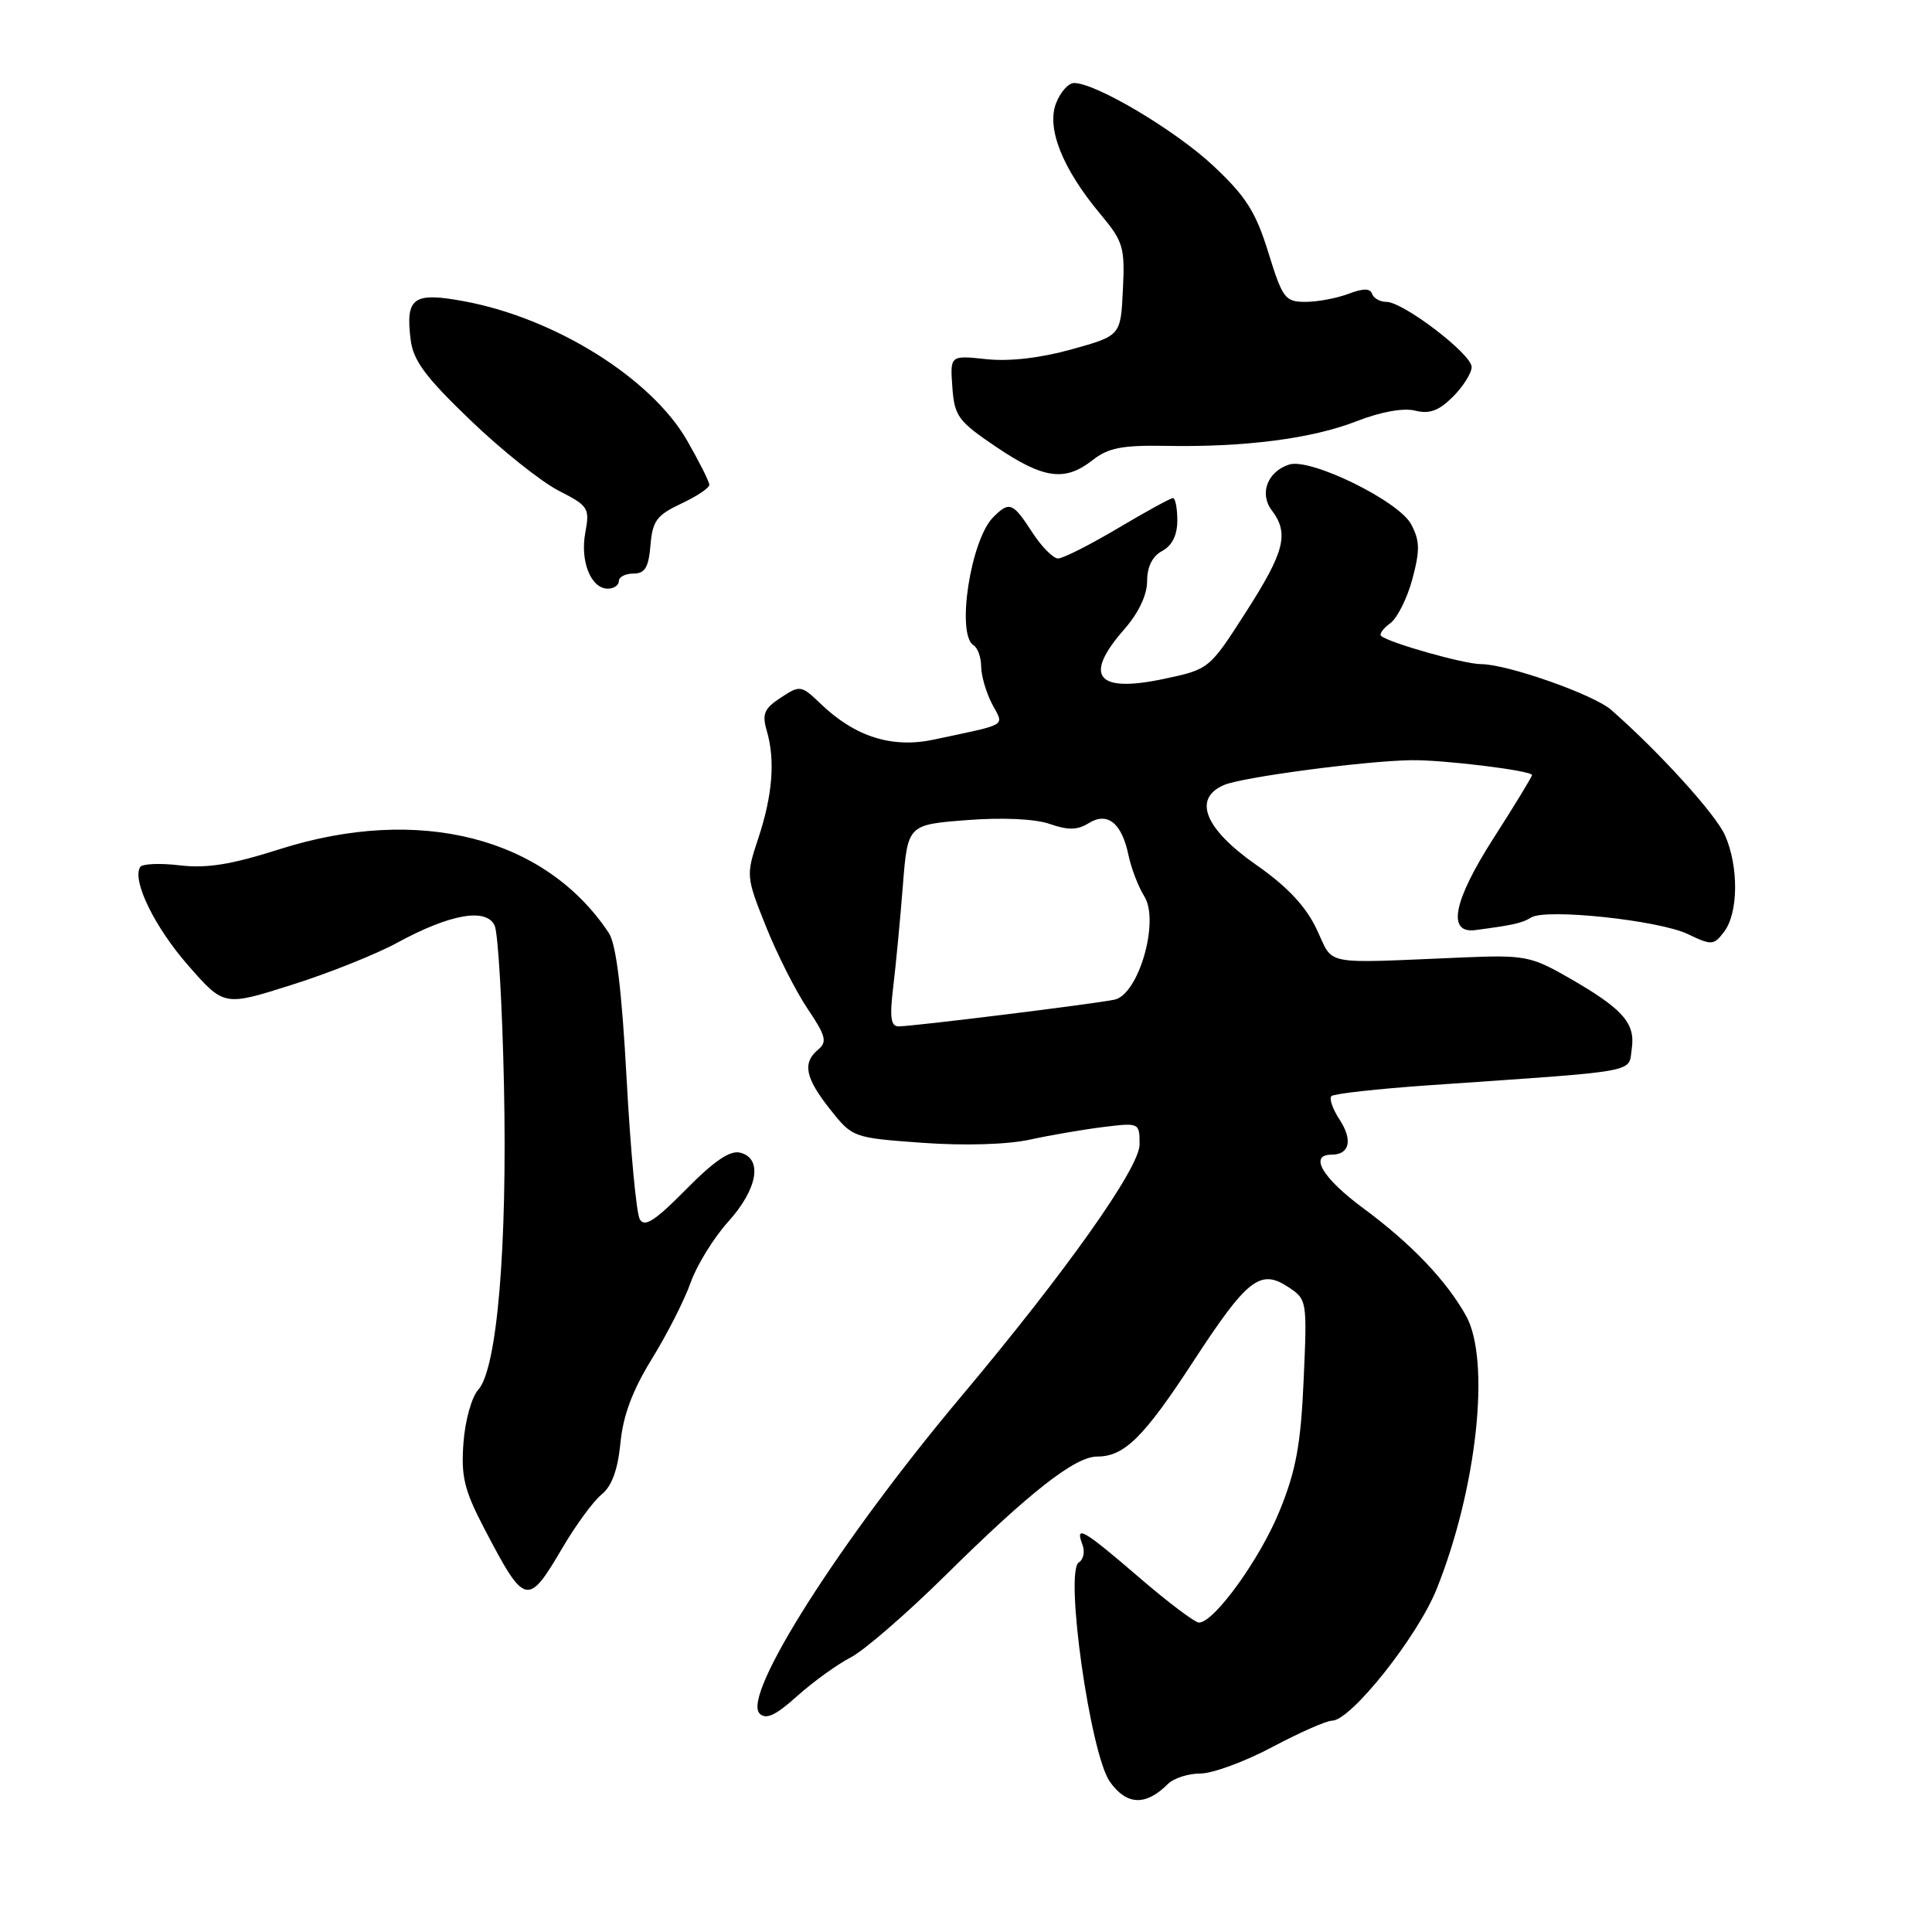 <?xml version="1.0" encoding="UTF-8" standalone="no"?>
<!DOCTYPE svg PUBLIC "-//W3C//DTD SVG 1.1//EN" "http://www.w3.org/Graphics/SVG/1.1/DTD/svg11.dtd" >
<svg xmlns="http://www.w3.org/2000/svg" xmlns:xlink="http://www.w3.org/1999/xlink" version="1.1" viewBox="0 0 256 256">
 <g >
 <path fill="currentColor"
d=" M 154.77 236.37 C 155.53 235.62 157.45 235.00 159.06 235.00 C 160.66 235.00 164.94 233.43 168.57 231.50 C 172.20 229.57 175.77 228.00 176.50 228.00 C 178.99 228.00 187.85 216.85 190.37 210.54 C 195.72 197.18 197.54 180.22 194.25 174.33 C 191.63 169.65 187.00 164.80 180.67 160.12 C 175.23 156.11 173.39 153.00 176.44 153.00 C 178.83 153.00 179.27 151.06 177.51 148.37 C 176.59 146.97 176.10 145.56 176.42 145.24 C 176.75 144.92 182.52 144.28 189.25 143.81 C 217.76 141.84 215.74 142.21 216.22 138.93 C 216.72 135.52 214.98 133.60 207.50 129.35 C 202.89 126.72 201.84 126.53 194.00 126.86 C 174.80 127.66 176.81 128.05 174.46 123.12 C 173.01 120.07 170.58 117.48 166.44 114.59 C 159.62 109.82 158.01 105.82 162.18 104.02 C 164.58 102.98 180.85 100.82 187.00 100.73 C 191.19 100.66 203.00 102.11 203.00 102.70 C 203.00 102.92 200.72 106.67 197.93 111.02 C 192.56 119.39 191.70 123.74 195.50 123.24 C 200.58 122.57 201.67 122.32 202.89 121.57 C 204.86 120.35 219.79 121.93 223.64 123.77 C 226.82 125.29 227.09 125.27 228.47 123.44 C 230.34 120.96 230.40 114.86 228.59 110.72 C 227.38 107.93 219.90 99.69 213.50 94.07 C 211.18 92.03 199.72 88.00 196.24 88.00 C 194.03 88.00 184.10 85.20 183.00 84.26 C 182.73 84.03 183.27 83.27 184.21 82.59 C 185.15 81.90 186.47 79.26 187.15 76.72 C 188.17 72.90 188.14 71.64 186.98 69.46 C 185.32 66.37 173.66 60.66 170.83 61.55 C 167.96 62.47 166.83 65.40 168.51 67.61 C 170.84 70.69 170.23 73.09 165.10 81.09 C 160.23 88.68 160.23 88.68 154.21 89.96 C 145.28 91.85 143.50 89.61 149.00 83.35 C 150.87 81.21 152.00 78.83 152.00 77.00 C 152.00 75.09 152.70 73.70 154.00 73.00 C 155.31 72.30 156.00 70.91 156.00 68.96 C 156.00 67.33 155.74 66.00 155.42 66.00 C 155.11 66.00 151.82 67.80 148.12 70.00 C 144.41 72.20 140.85 74.00 140.20 74.00 C 139.55 74.00 138.00 72.43 136.76 70.51 C 134.20 66.56 133.75 66.39 131.61 68.53 C 128.61 71.53 126.68 84.07 129.00 85.50 C 129.55 85.84 130.00 87.10 130.01 88.31 C 130.01 89.51 130.66 91.74 131.44 93.25 C 133.05 96.32 133.80 95.85 123.74 98.00 C 118.21 99.18 113.33 97.64 108.79 93.30 C 106.16 90.78 106.02 90.76 103.46 92.44 C 101.26 93.88 100.95 94.60 101.60 96.83 C 102.74 100.70 102.37 105.38 100.48 111.07 C 98.84 116.01 98.85 116.15 101.50 122.78 C 102.98 126.47 105.46 131.37 107.02 133.68 C 109.42 137.24 109.63 138.06 108.43 139.06 C 106.29 140.83 106.68 142.81 109.99 146.99 C 112.97 150.74 113.02 150.76 122.24 151.43 C 127.84 151.83 133.48 151.66 136.50 151.00 C 139.25 150.40 143.64 149.65 146.25 149.33 C 150.96 148.75 151.00 148.77 151.00 151.65 C 151.00 154.74 141.31 168.42 127.38 185.02 C 111.30 204.16 98.26 224.66 100.65 227.05 C 101.50 227.90 102.77 227.31 105.64 224.73 C 107.76 222.83 110.94 220.54 112.70 219.63 C 114.47 218.73 120.12 213.83 125.27 208.75 C 136.46 197.69 142.45 193.00 145.39 193.00 C 148.98 193.00 151.56 190.45 158.09 180.44 C 165.26 169.45 166.98 168.10 170.67 170.52 C 173.19 172.17 173.21 172.30 172.74 182.84 C 172.37 191.35 171.73 194.84 169.58 200.13 C 167.00 206.52 160.88 215.00 158.87 215.00 C 158.33 215.00 154.75 212.30 150.92 209.00 C 143.54 202.65 142.40 201.99 143.43 204.67 C 143.78 205.59 143.57 206.65 142.95 207.03 C 141.04 208.21 144.47 232.45 147.07 236.10 C 149.30 239.23 151.83 239.32 154.77 236.37 Z  M 74.59 204.99 C 76.33 202.04 78.63 198.90 79.72 198.02 C 81.07 196.93 81.86 194.76 82.21 191.22 C 82.55 187.58 83.81 184.23 86.37 180.07 C 88.39 176.80 90.71 172.24 91.52 169.93 C 92.34 167.63 94.58 164.00 96.50 161.87 C 100.39 157.56 101.10 153.52 98.10 152.74 C 96.75 152.38 94.64 153.81 90.89 157.62 C 86.77 161.79 85.39 162.67 84.77 161.55 C 84.32 160.75 83.54 152.38 83.03 142.95 C 82.39 131.17 81.65 125.12 80.68 123.64 C 72.27 110.92 55.50 106.65 37.03 112.53 C 30.67 114.56 27.38 115.09 23.81 114.66 C 21.19 114.35 18.84 114.45 18.57 114.89 C 17.47 116.67 20.49 122.85 24.93 127.92 C 29.68 133.34 29.68 133.34 38.59 130.52 C 43.49 128.98 49.80 126.46 52.61 124.93 C 59.64 121.10 64.46 120.25 65.55 122.66 C 66.00 123.67 66.56 133.23 66.78 143.89 C 67.23 165.31 65.87 181.38 63.37 184.15 C 62.50 185.10 61.62 188.27 61.41 191.19 C 61.08 195.65 61.52 197.46 64.15 202.50 C 69.58 212.88 69.91 212.96 74.59 204.99 Z  M 82.00 77.00 C 82.00 76.45 82.87 76.00 83.94 76.00 C 85.46 76.00 85.95 75.19 86.19 72.25 C 86.46 69.02 87.02 68.26 90.25 66.74 C 92.31 65.78 94.00 64.65 93.99 64.24 C 93.99 63.83 92.66 61.20 91.05 58.38 C 86.30 50.11 73.56 42.15 61.50 39.92 C 54.76 38.67 53.72 39.42 54.41 45.00 C 54.76 47.79 56.37 49.96 62.33 55.68 C 66.45 59.64 71.71 63.83 74.01 65.01 C 77.97 67.03 78.16 67.32 77.56 70.56 C 76.84 74.36 78.30 78.00 80.54 78.00 C 81.34 78.00 82.00 77.55 82.00 77.00 Z  M 144.76 60.98 C 146.84 59.34 148.68 58.98 154.42 59.08 C 164.87 59.28 173.83 58.13 179.74 55.82 C 182.95 54.57 185.95 54.02 187.51 54.41 C 189.41 54.89 190.66 54.43 192.52 52.57 C 193.88 51.21 195.00 49.43 195.00 48.63 C 195.00 46.92 185.94 40.00 183.70 40.00 C 182.86 40.00 182.01 39.52 181.81 38.94 C 181.56 38.19 180.64 38.19 178.66 38.94 C 177.13 39.52 174.57 40.00 172.98 40.00 C 170.28 40.00 169.94 39.54 168.06 33.45 C 166.39 28.07 165.10 26.03 160.77 21.97 C 155.74 17.26 145.21 11.00 142.32 11.00 C 141.56 11.00 140.49 12.22 139.92 13.71 C 138.66 17.03 140.80 22.37 145.78 28.34 C 148.84 32.00 149.07 32.75 148.79 38.39 C 148.50 44.48 148.50 44.48 142.00 46.29 C 137.88 47.44 133.74 47.92 130.69 47.59 C 125.89 47.08 125.89 47.08 126.19 51.29 C 126.47 55.15 126.95 55.81 132.00 59.22 C 138.28 63.46 141.10 63.85 144.76 60.98 Z  M 118.36 130.75 C 118.71 127.86 119.28 121.85 119.63 117.39 C 120.27 109.28 120.27 109.28 128.09 108.67 C 132.86 108.30 137.15 108.50 139.10 109.18 C 141.51 110.02 142.77 110.00 144.23 109.09 C 146.74 107.52 148.64 109.03 149.53 113.32 C 149.90 115.07 150.84 117.51 151.62 118.76 C 153.69 122.02 150.88 131.78 147.68 132.46 C 145.04 133.02 120.97 136.00 119.07 136.00 C 118.03 136.00 117.87 134.80 118.36 130.75 Z "/>
</g>
</svg>
